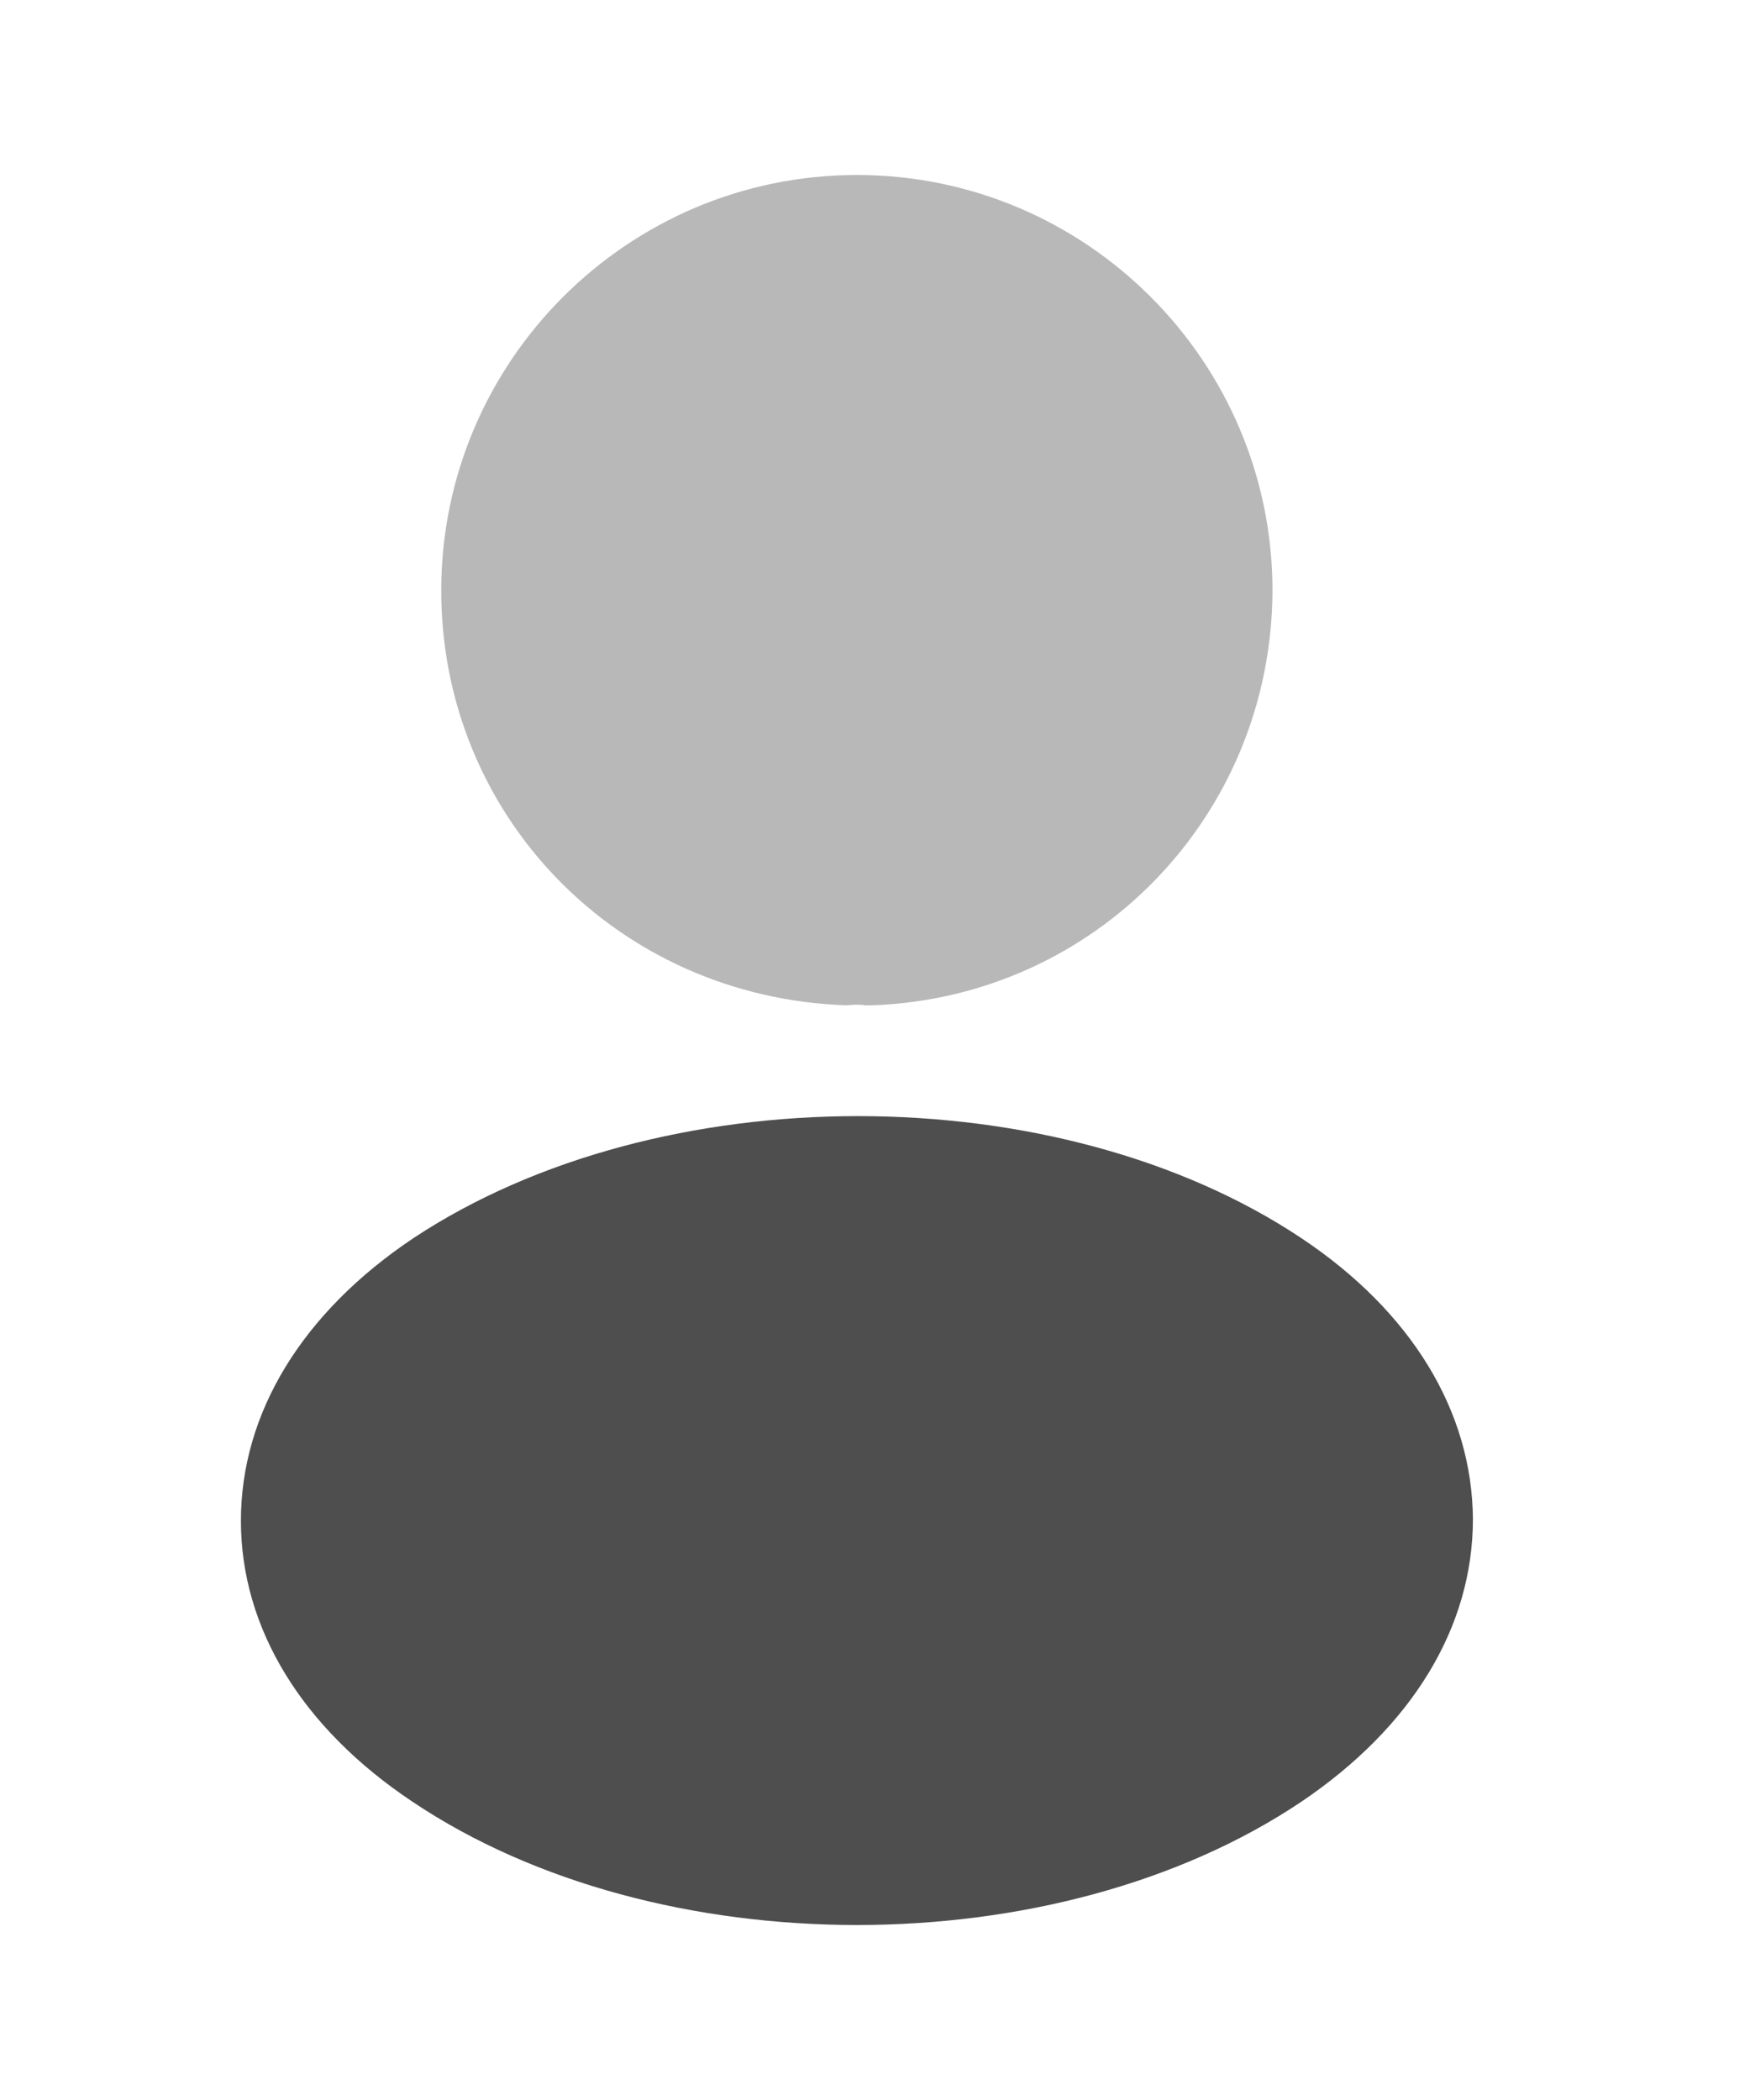 <svg width="15" height="18" viewBox="0 0 15 18" fill="none" xmlns="http://www.w3.org/2000/svg">
<path opacity="0.4" d="M7.345 1.5C5.38 1.5 3.782 3.098 3.782 5.062C3.782 6.99 5.29 8.55 7.255 8.617C7.315 8.61 7.375 8.61 7.42 8.617C7.435 8.617 7.442 8.617 7.457 8.617C7.465 8.617 7.465 8.617 7.472 8.617C9.392 8.55 10.9 6.99 10.907 5.062C10.907 3.098 9.31 1.5 7.345 1.5Z" fill="#4E4E4E"/>
<path d="M11.155 10.613C9.063 9.218 5.65 9.218 3.543 10.613C2.59 11.25 2.065 12.113 2.065 13.035C2.065 13.958 2.59 14.813 3.535 15.443C4.585 16.148 5.965 16.5 7.345 16.5C8.725 16.5 10.105 16.148 11.155 15.443C12.1 14.805 12.625 13.95 12.625 13.02C12.618 12.098 12.1 11.243 11.155 10.613Z" fill="#4E4E4E"/>
</svg>
